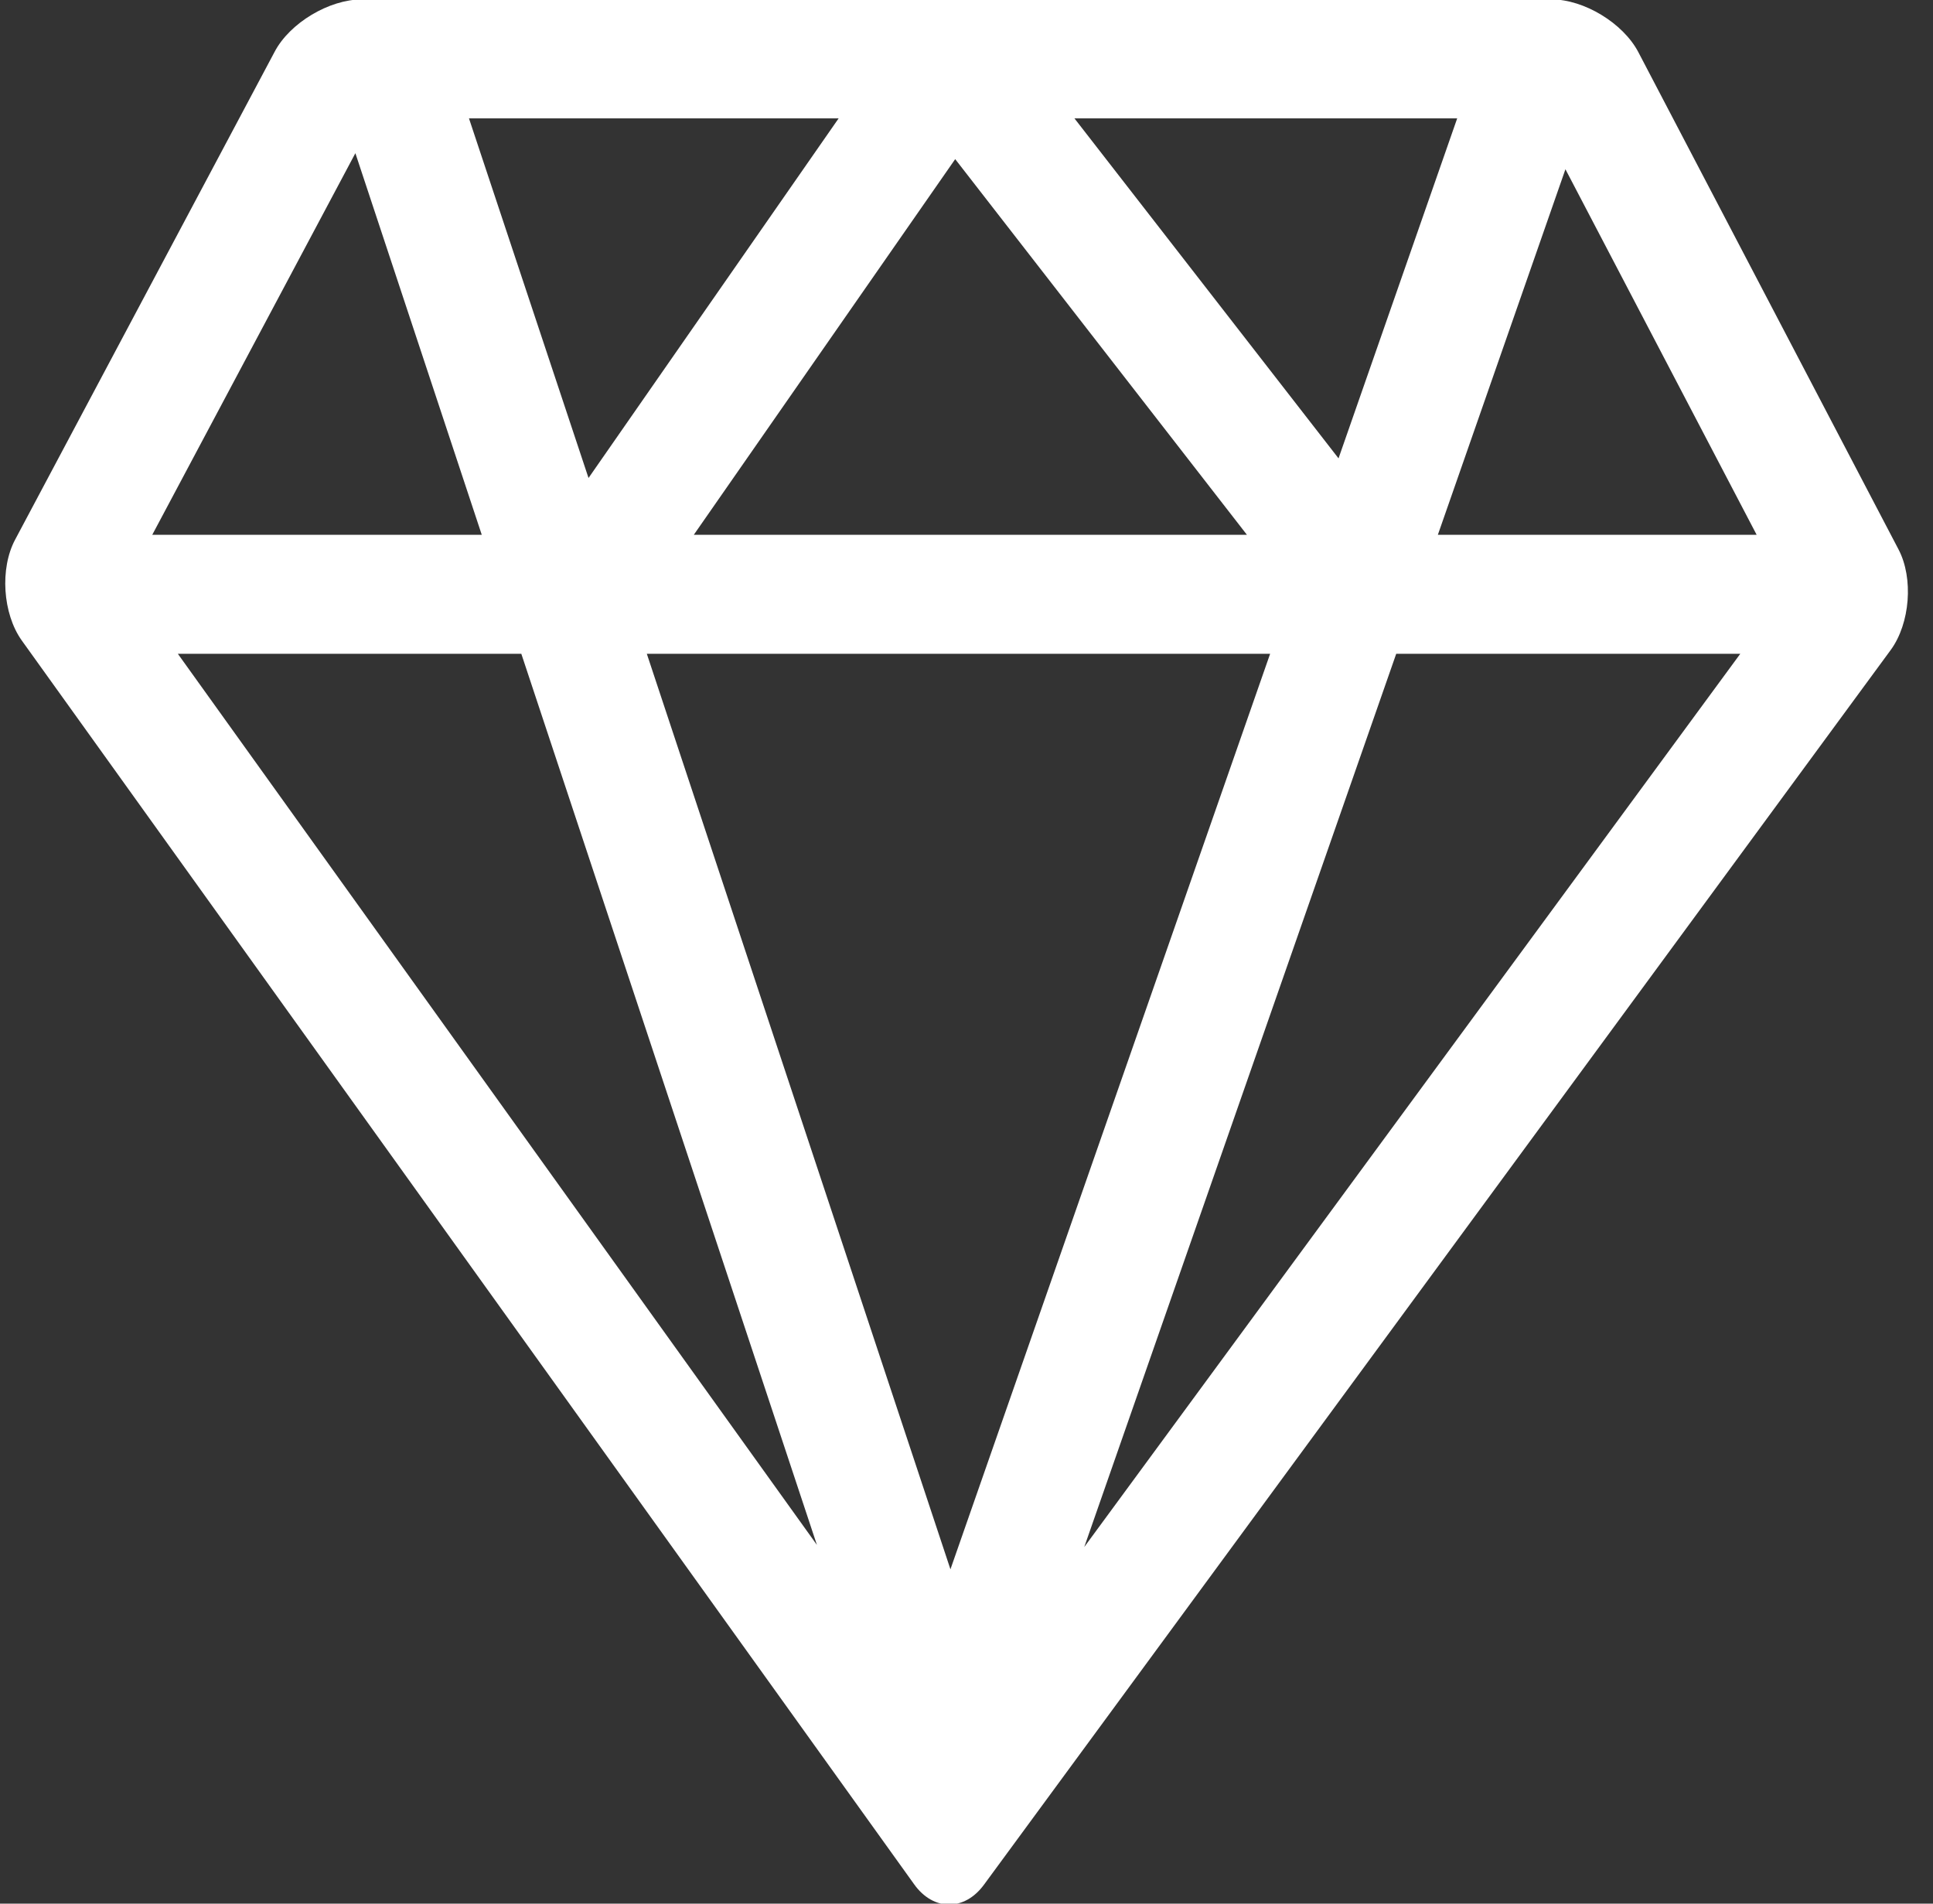 <?xml version="1.0" encoding="utf-8"?>
<svg xmlns="http://www.w3.org/2000/svg"
	xmlns:xlink="http://www.w3.org/1999/xlink"
	width="130px" height="128px" viewBox="0 0 65 64">
<rect x="0" y="0" width="65" height="64" fill="#333333" stroke="none"/>
<path fillRule="evenodd" d="M 63.58 21.85C 63.58 21.85 33.09 63.36 33.09 63.36 32.76 63.81 32.34 64.03 31.91 64.03 31.49 64.03 31.06 63.8 30.74 63.35 30.74 63.35 0.73 21.53 0.73 21.53 0.09 20.63-0.01 19.11 0.51 18.14 0.51 18.14 9.23 1.75 9.23 1.75 9.74 0.77 11.07-0.02 12.17-0.02 12.17-0.02 31.93-0.02 31.93-0.02 31.95-0.02 31.96-0.03 31.98-0.03 32-0.03 32.02-0.02 32.05-0.02 32.05-0.02 52.17-0.02 52.17-0.02 53.27-0.02 54.58 0.78 55.09 1.75 55.09 1.75 63.84 18.47 63.84 18.47 64.35 19.44 64.23 20.96 63.58 21.85ZM 58.52 21.98C 58.52 21.98 46.95 21.98 46.95 21.98 46.95 21.98 36.46 52.01 36.46 52.01 36.46 52.01 58.52 21.98 58.52 21.98ZM 31.96 52.76C 31.96 52.76 42.71 21.98 42.71 21.98 42.71 21.98 21.75 21.98 21.75 21.98 21.75 21.98 31.96 52.76 31.96 52.76ZM 41.93 17.98C 41.93 17.98 32.12 5.35 32.12 5.35 32.12 5.35 23.33 17.98 23.33 17.98 23.33 17.98 41.93 17.98 41.93 17.98ZM 27.47 51.94C 27.47 51.94 17.53 21.98 17.53 21.98 17.53 21.98 5.98 21.98 5.98 21.98 5.98 21.98 27.47 51.94 27.47 51.94ZM 11.95 5.15C 11.95 5.15 5.12 17.98 5.12 17.98 5.12 17.98 16.2 17.98 16.2 17.98 16.2 17.98 11.95 5.15 11.95 5.15ZM 19.79 16.07C 19.79 16.07 28.2 3.98 28.2 3.98 28.2 3.98 15.77 3.98 15.77 3.98 15.77 3.98 19.79 16.07 19.79 16.07ZM 36.13 3.98C 36.13 3.98 45.01 15.41 45.01 15.41 45.01 15.41 49 3.98 49 3.98 49 3.98 36.13 3.98 36.13 3.98ZM 52.64 5.69C 52.64 5.69 48.35 17.98 48.35 17.98 48.35 17.98 59.07 17.98 59.07 17.98 59.07 17.98 52.64 5.69 52.64 5.69Z" fill="rgb(255,255,255)"/></svg>